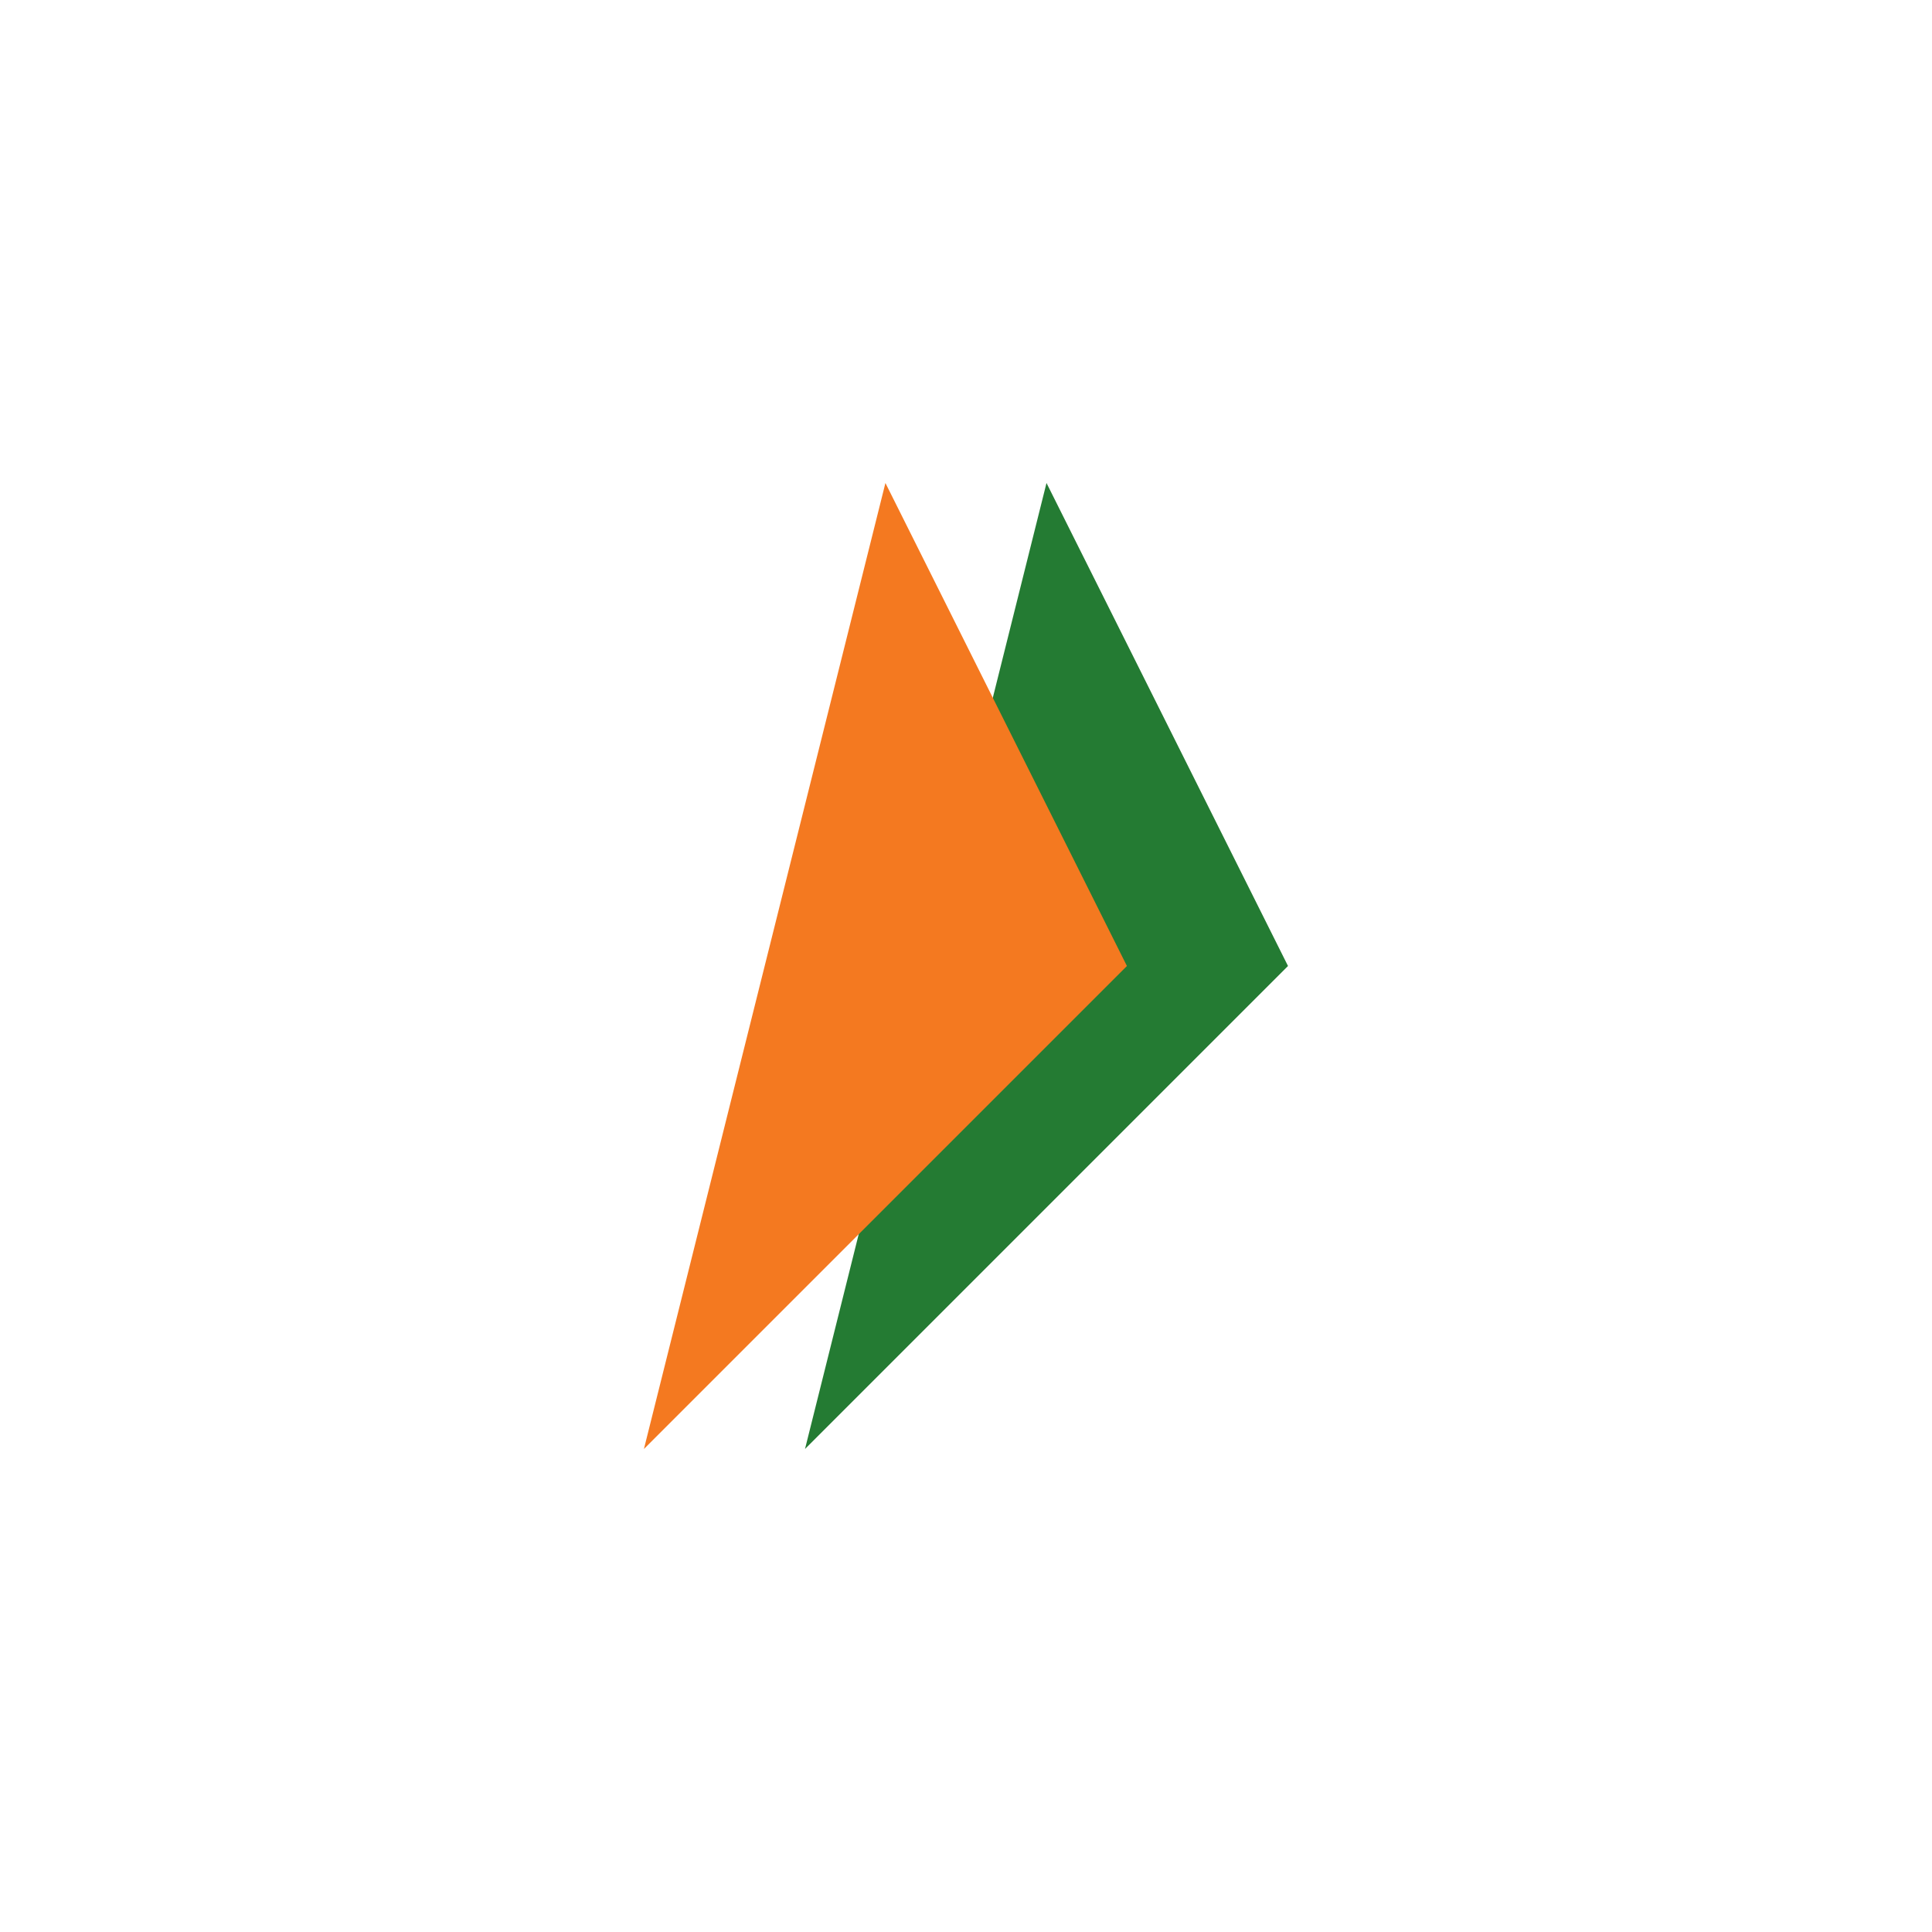<svg xmlns="http://www.w3.org/2000/svg" width="24" height="24" viewBox="0 0 24 24">
  <g id="Group_36683" data-name="Group 36683" transform="translate(-311 -714)">
    <path id="Path_43068" data-name="Path 43068" d="M0,0H24V24H0Z" transform="translate(311 714)" fill="#7e2323" opacity="0"/>
    <g id="Group_36662" data-name="Group 36662" transform="translate(318.652 719.837)">
      <path id="Path_11958" data-name="Path 11958" d="M633.554,349.535l3,6-6,6Z" transform="translate(-628.206 -349.372)" fill="#247b33"/>
      <path id="Path_11959" data-name="Path 11959" d="M624.806,349.535l3,6-6,6Z" transform="translate(-621.459 -349.372)" fill="#f47920"/>
    </g>
  </g>
</svg>
